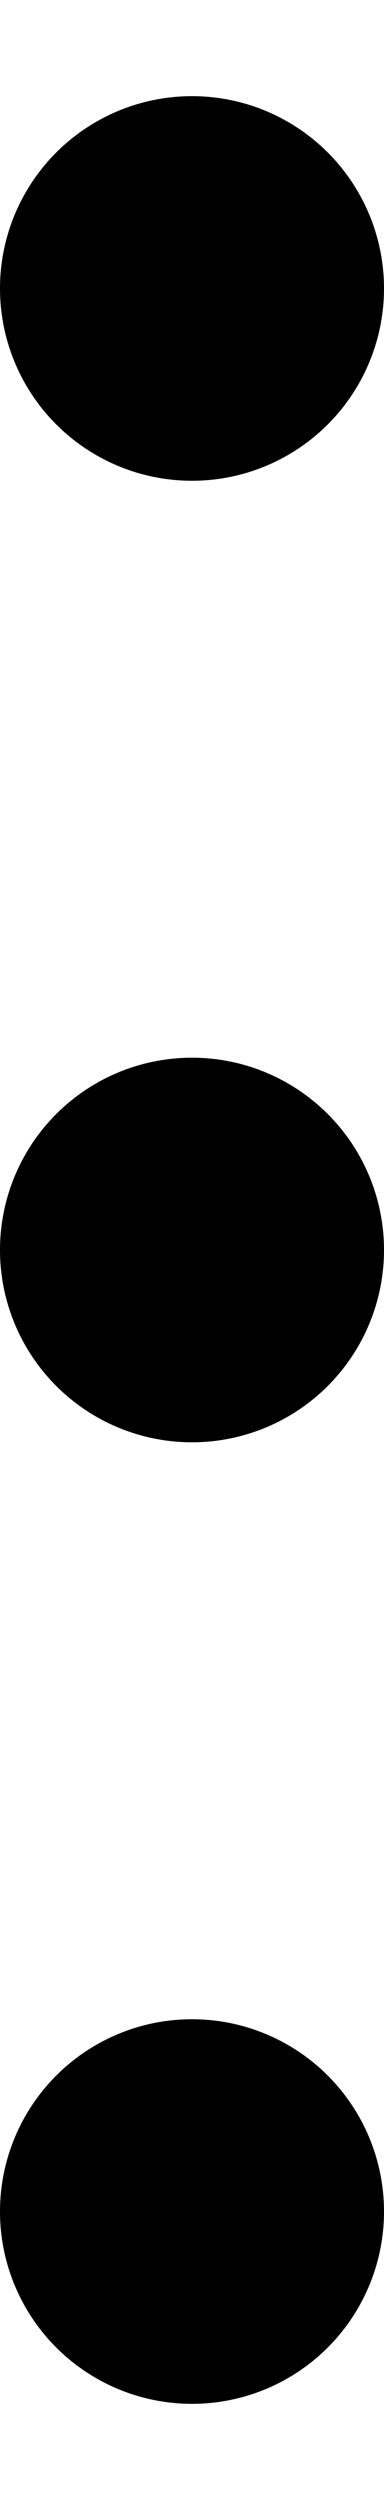 <svg width="2" height="13" viewBox="0 0 2 13" fill="none" xmlns="http://www.w3.org/2000/svg">
  <circle cx="1" cy="1.5" r="1" fill="currentColor" />
  <circle cx="1" cy="6.5" r="1" fill="currentColor" />
  <circle cx="1" cy="11.5" r="1" fill="currentColor" />
</svg>